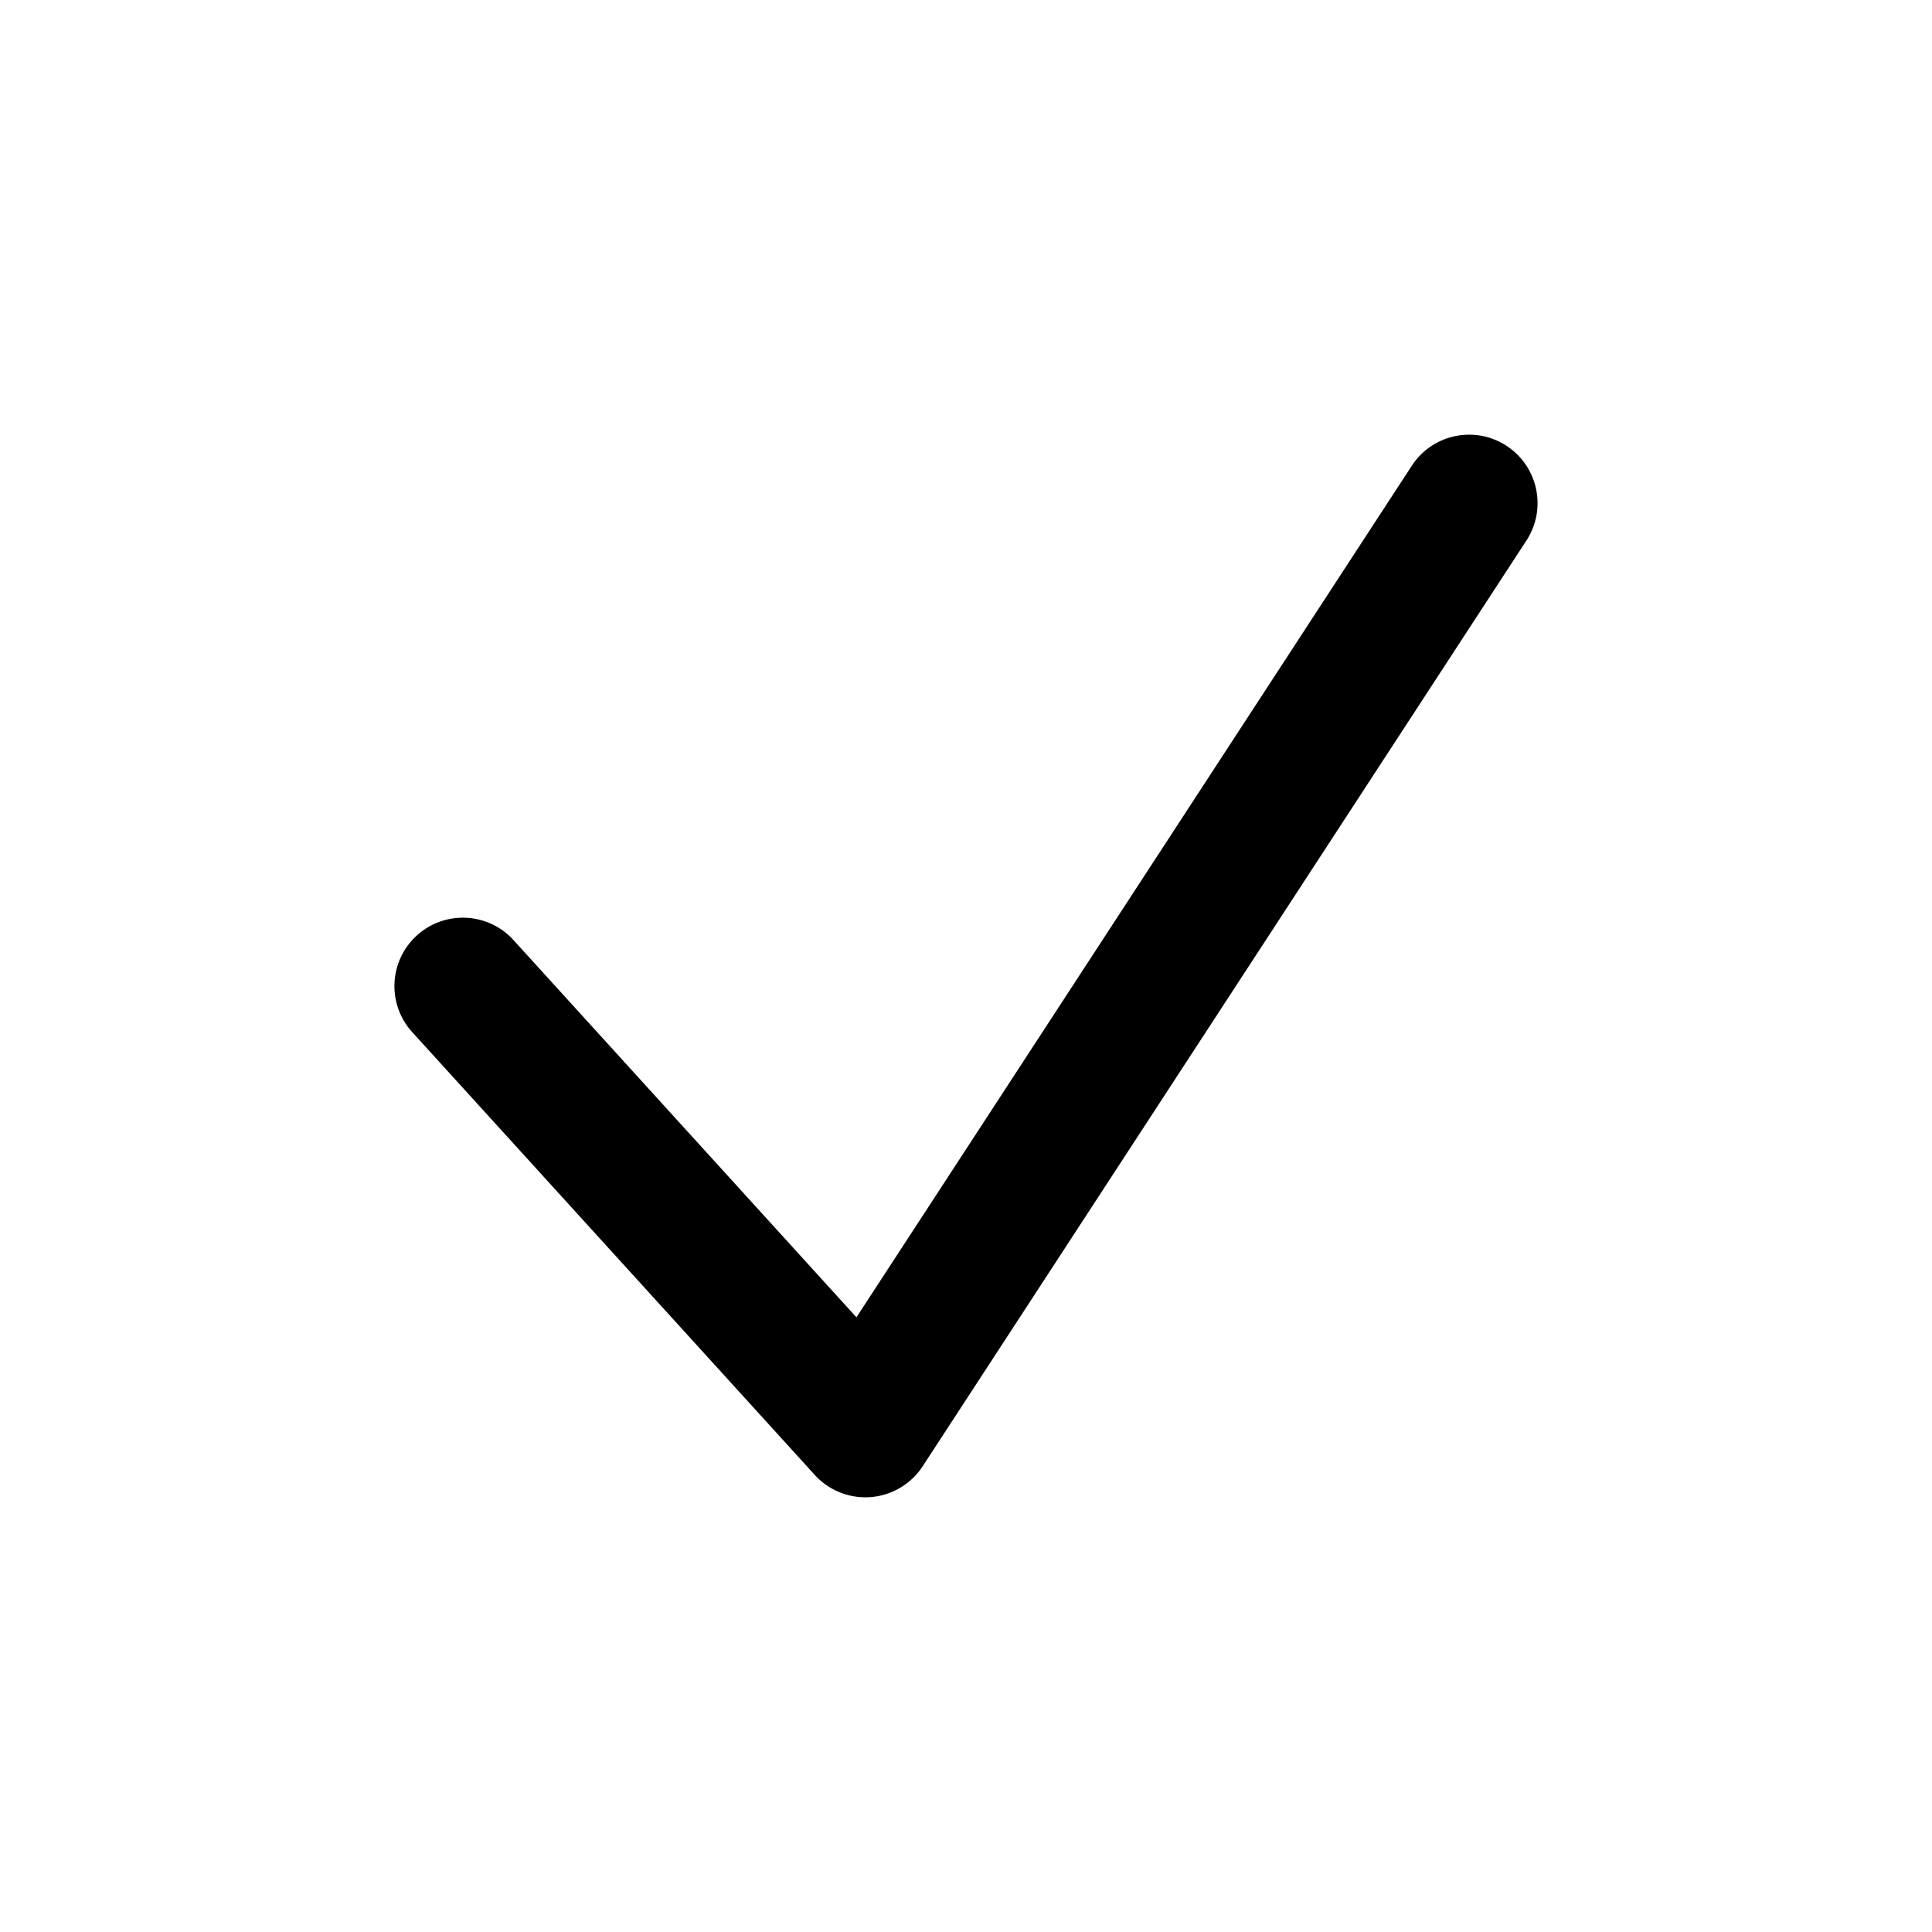 <svg xmlns="http://www.w3.org/2000/svg"
  width="768"
  height="768"
  fill="none">
  <path
    fill="#000"
    d="M598.855 177.217c12.583 8.206 16.131 25.059 7.927 37.642l-240 367.998a27.2 27.2 0 0 1-20.612 12.256 27.2 27.2 0 0 1-22.297-8.816l-160.002-176c-10.104-11.117-9.285-28.32 1.83-38.423 11.116-10.105 28.318-9.286 38.424 1.827l136.321 149.952L561.214 185.14c8.208-12.583 25.059-16.13 37.642-7.925z" />
</svg>
